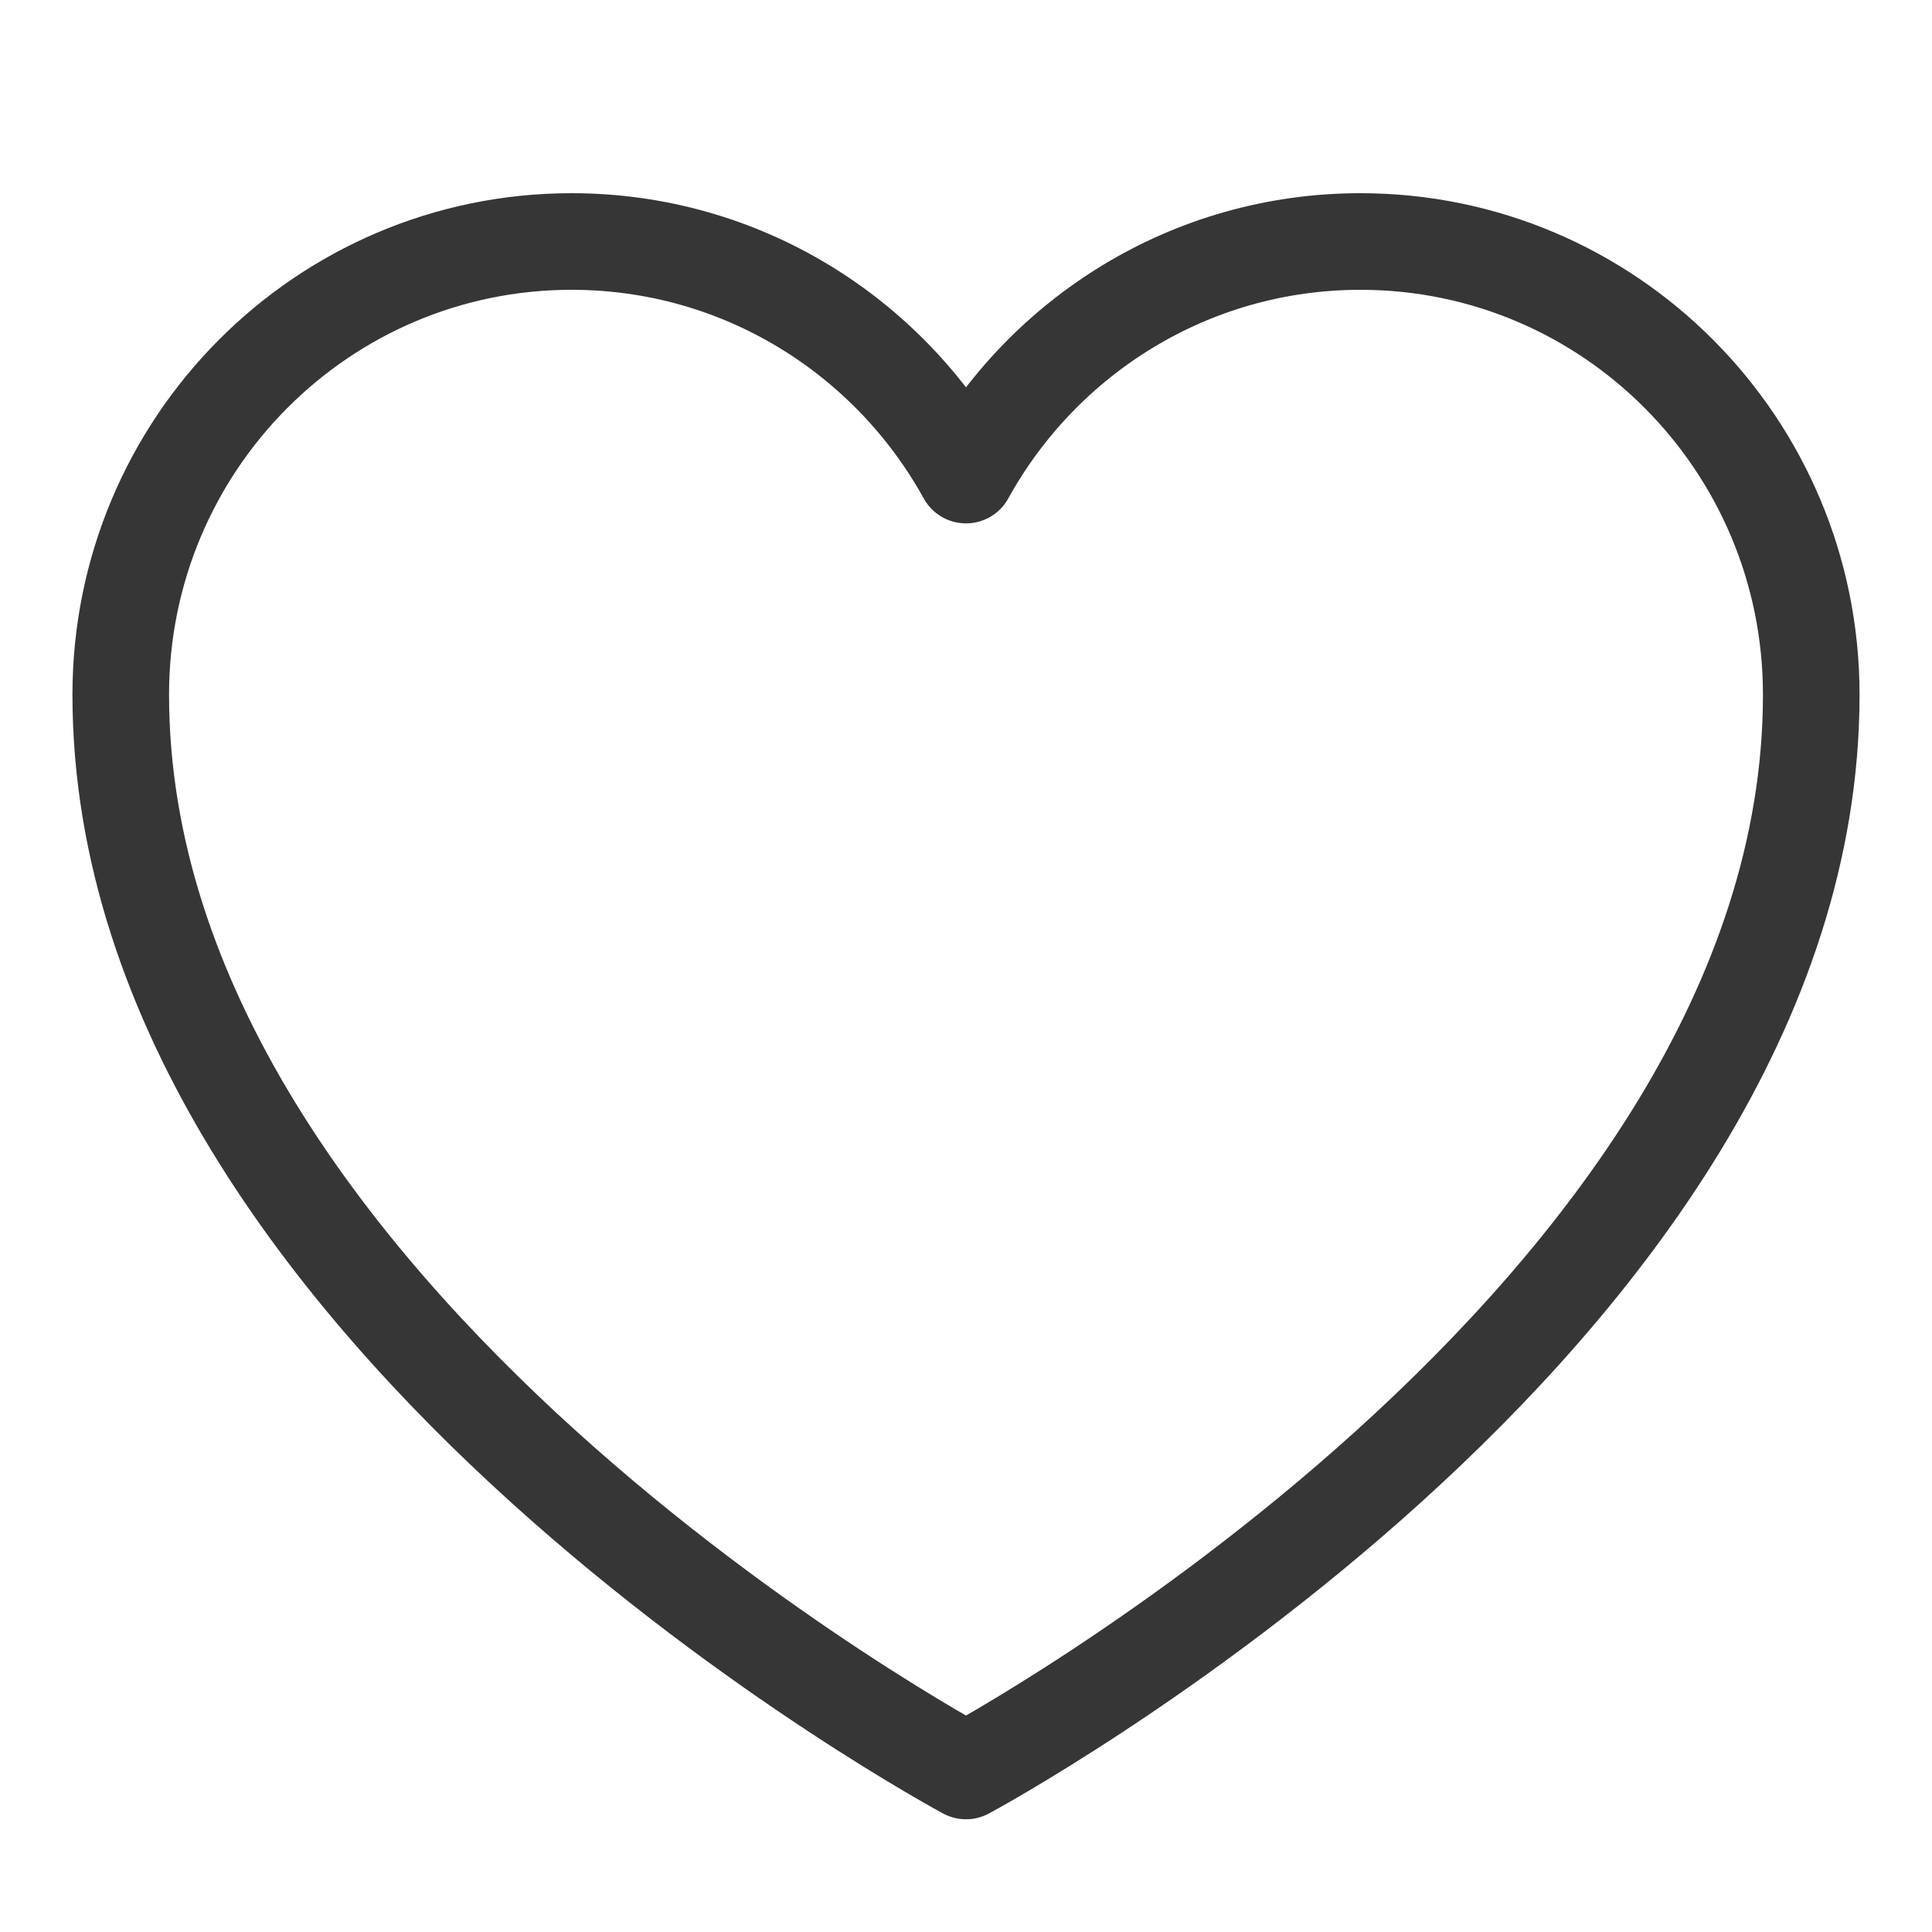 <!-- Heart -->
<svg xmlns="http://www.w3.org/2000/svg" width="20" height="20">
  <path d="M 5.917 2.5 C 7.674 2.5 9.204 3.476 10 4.918 C 10.796 3.476 12.326 2.5 14.083 2.5 C 16.661 2.5 18.75 4.6 18.75 7.191 C 18.75 13.642 10 18.333 10 18.333 C 10 18.333 1.25 13.642 1.25 7.191 C 1.25 4.6 3.339 2.5 5.917 2.5 Z" fill="transparent" stroke="#363636" stroke-linejoin="round"></path>
</svg>